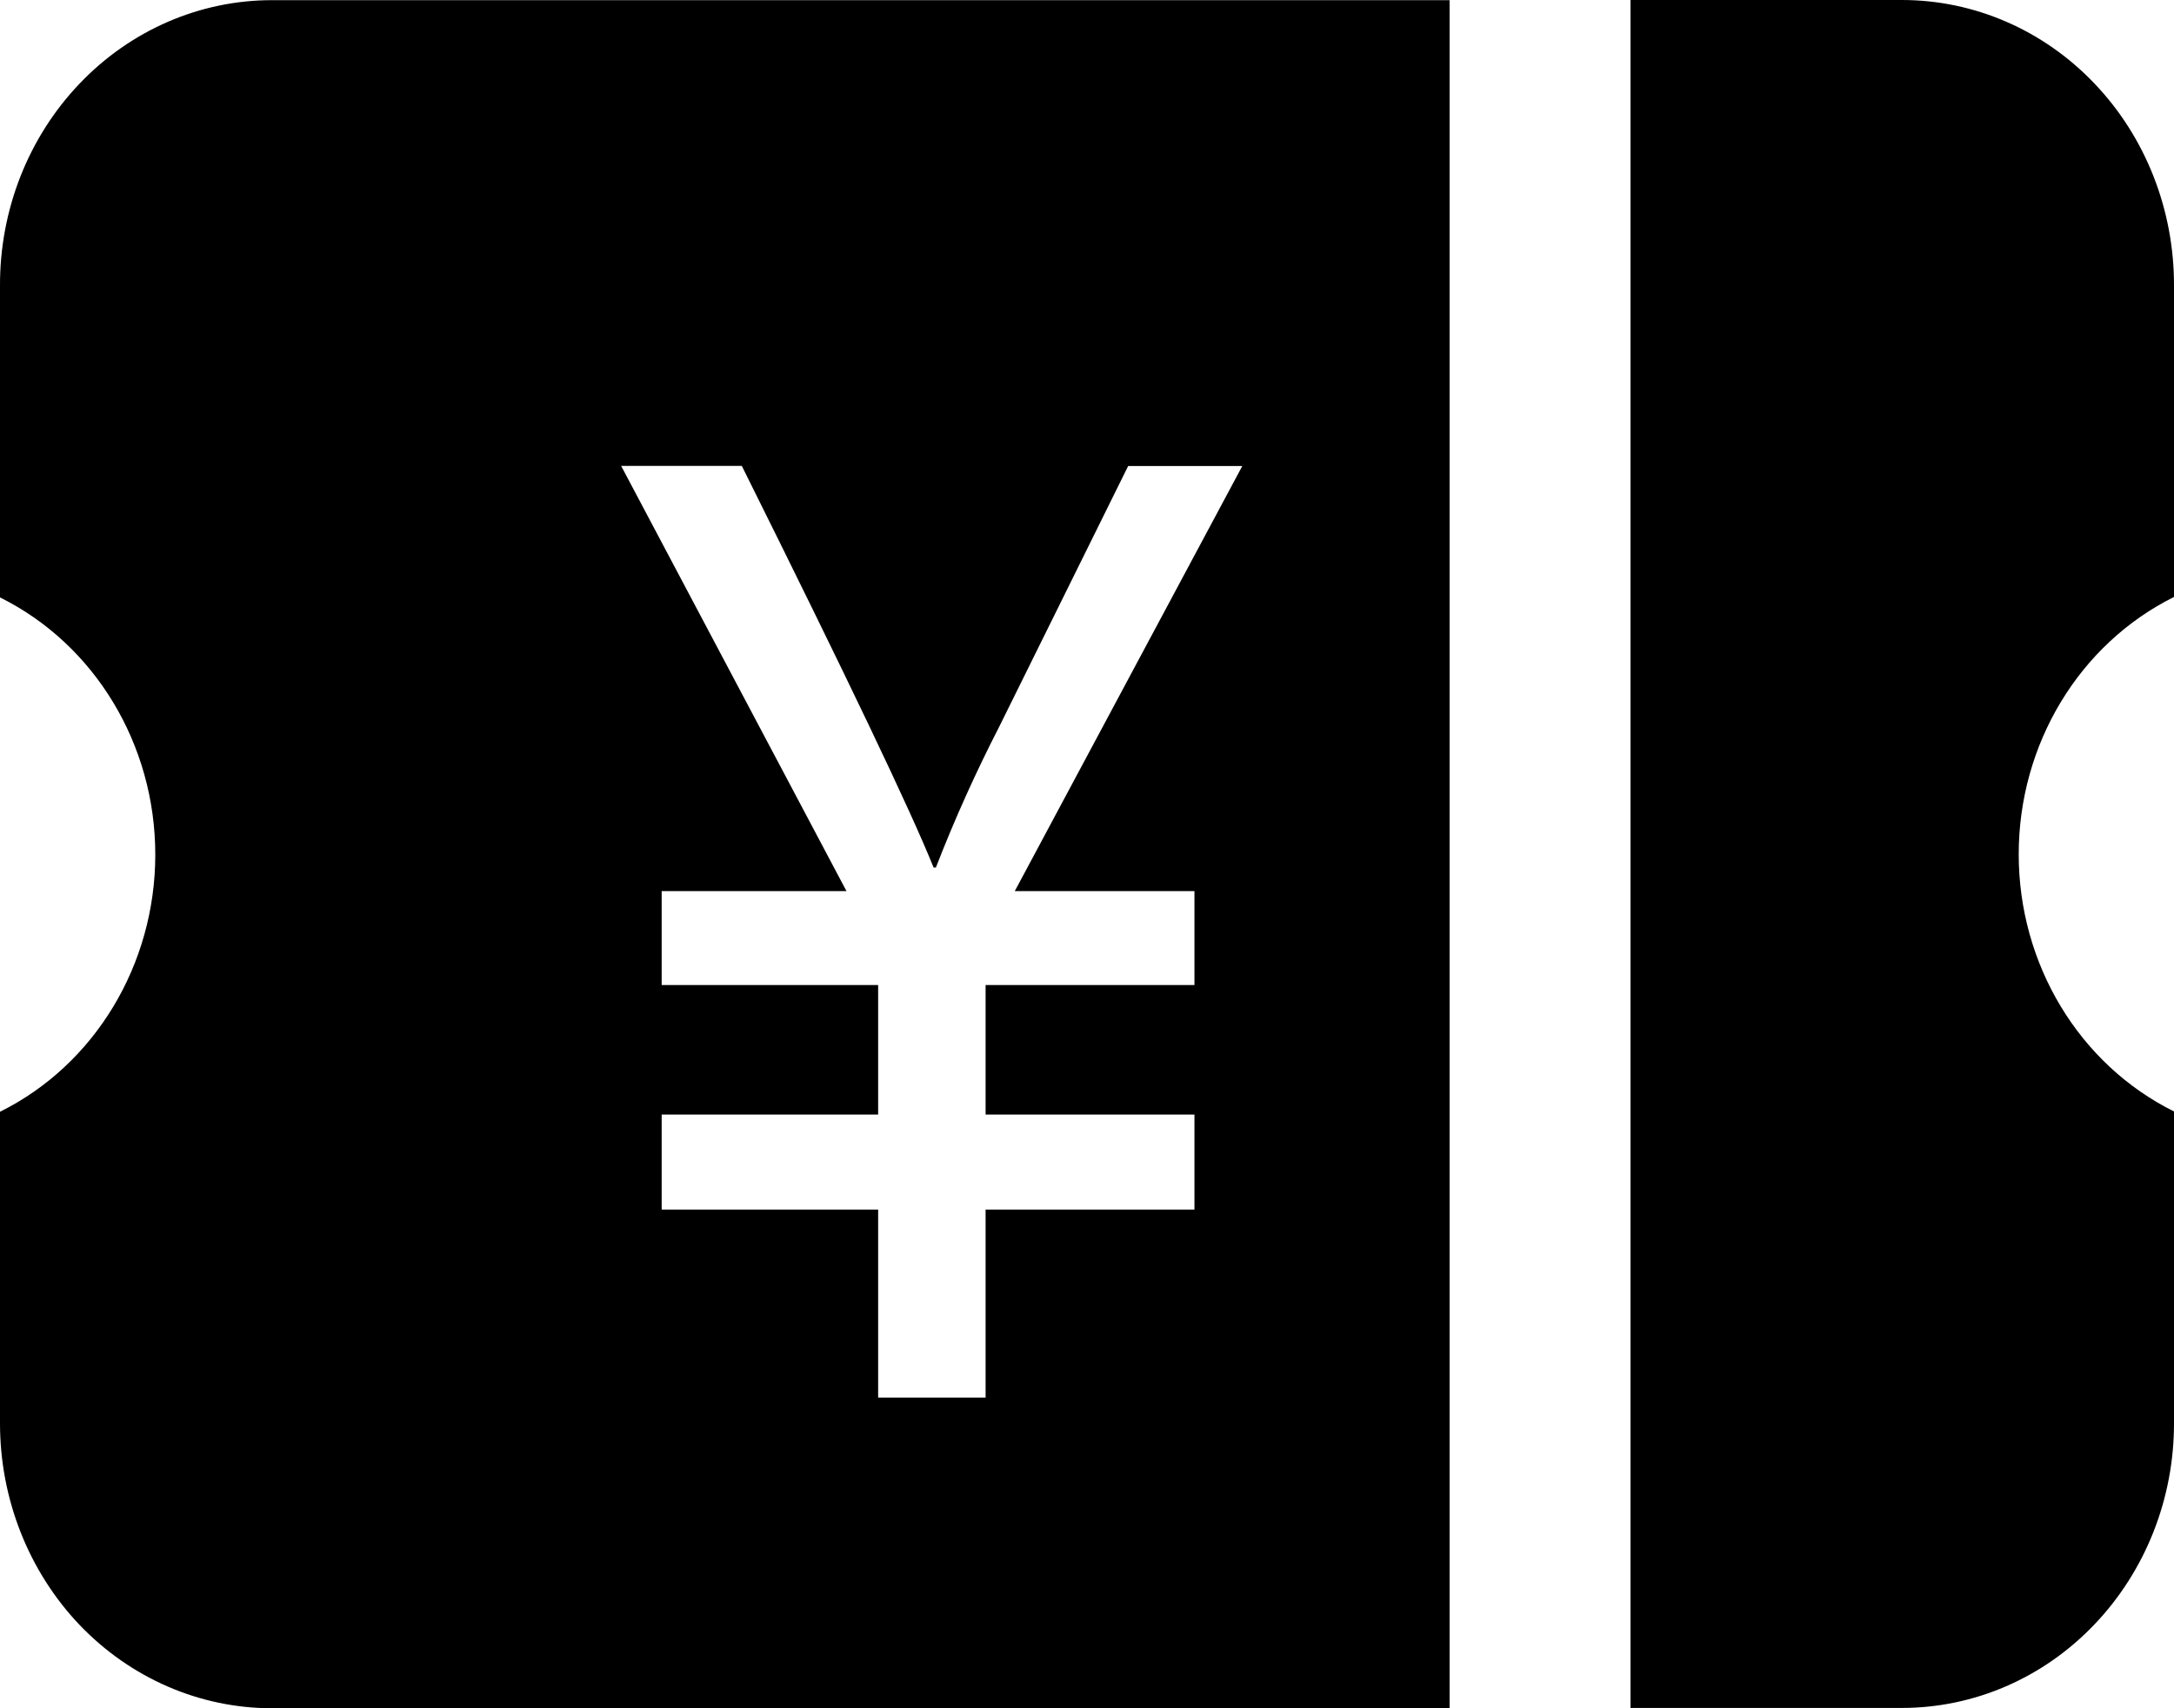 <?xml version="1.0" encoding="UTF-8"?>
<svg width="14px" height="11px" viewBox="0 0 14 11" version="1.1" xmlns="http://www.w3.org/2000/svg" xmlns:xlink="http://www.w3.org/1999/xlink">
    <title>商业承兑汇票/选中icon</title>
    <g id="页面-1" stroke="none" stroke-width="1" >
        <g id="承兑汇票查询-商业承兑汇票" transform="translate(-40, -354)" >
            <g id="二级菜单/默认" transform="translate(0, 332)">
                <g id="组-3" transform="translate(40, 16)">
                    <path d="M9.335,6.001 L9.335,17 L1.751,17 C1.287,17 0.841,16.807 0.512,16.463 C0.184,16.118 -0,15.652 1.23096086e-05,15.165 L1.23096086e-05,13.159 C0.611,12.856 1,12.211 1,11.503 C1,10.795 0.611,10.15 1.23096086e-05,9.847 L1.23096086e-05,7.841 C-0.002,7.353 0.182,6.885 0.511,6.54 C0.839,6.195 1.286,6.001 1.751,6.001 L9.335,6.001 Z M12.248,6 C12.713,6 13.159,6.193 13.487,6.537 C13.816,6.881 14,7.348 14,7.835 L14,9.844 C13.389,10.148 13,10.793 13,11.501 C13,12.209 13.389,12.854 14,13.157 L14,15.163 C14.001,15.65 13.816,16.117 13.487,16.461 C13.159,16.805 12.713,16.998 12.248,16.998 L10.5,16.998 L10.5,6 L12.248,6 Z M4.777,9 L4,9 L5.451,11.738 L4.261,11.738 L4.261,12.343 L5.655,12.343 L5.655,13.177 L4.261,13.177 L4.261,13.789 L5.655,13.789 L5.655,15 L6.347,15 L6.347,13.789 L7.692,13.789 L7.692,13.177 L6.347,13.177 L6.347,12.343 L7.692,12.343 L7.692,11.738 L6.535,11.738 L8,9.001 L7.265,9.001 L6.435,10.679 C6.284,10.973 6.147,11.276 6.027,11.586 L6.012,11.586 C5.866,11.222 5.454,10.36 4.777,9 Z" id="商业承兑汇票/选中icon"></path>
                </g>
            </g>
        </g>
    </g>
</svg>
